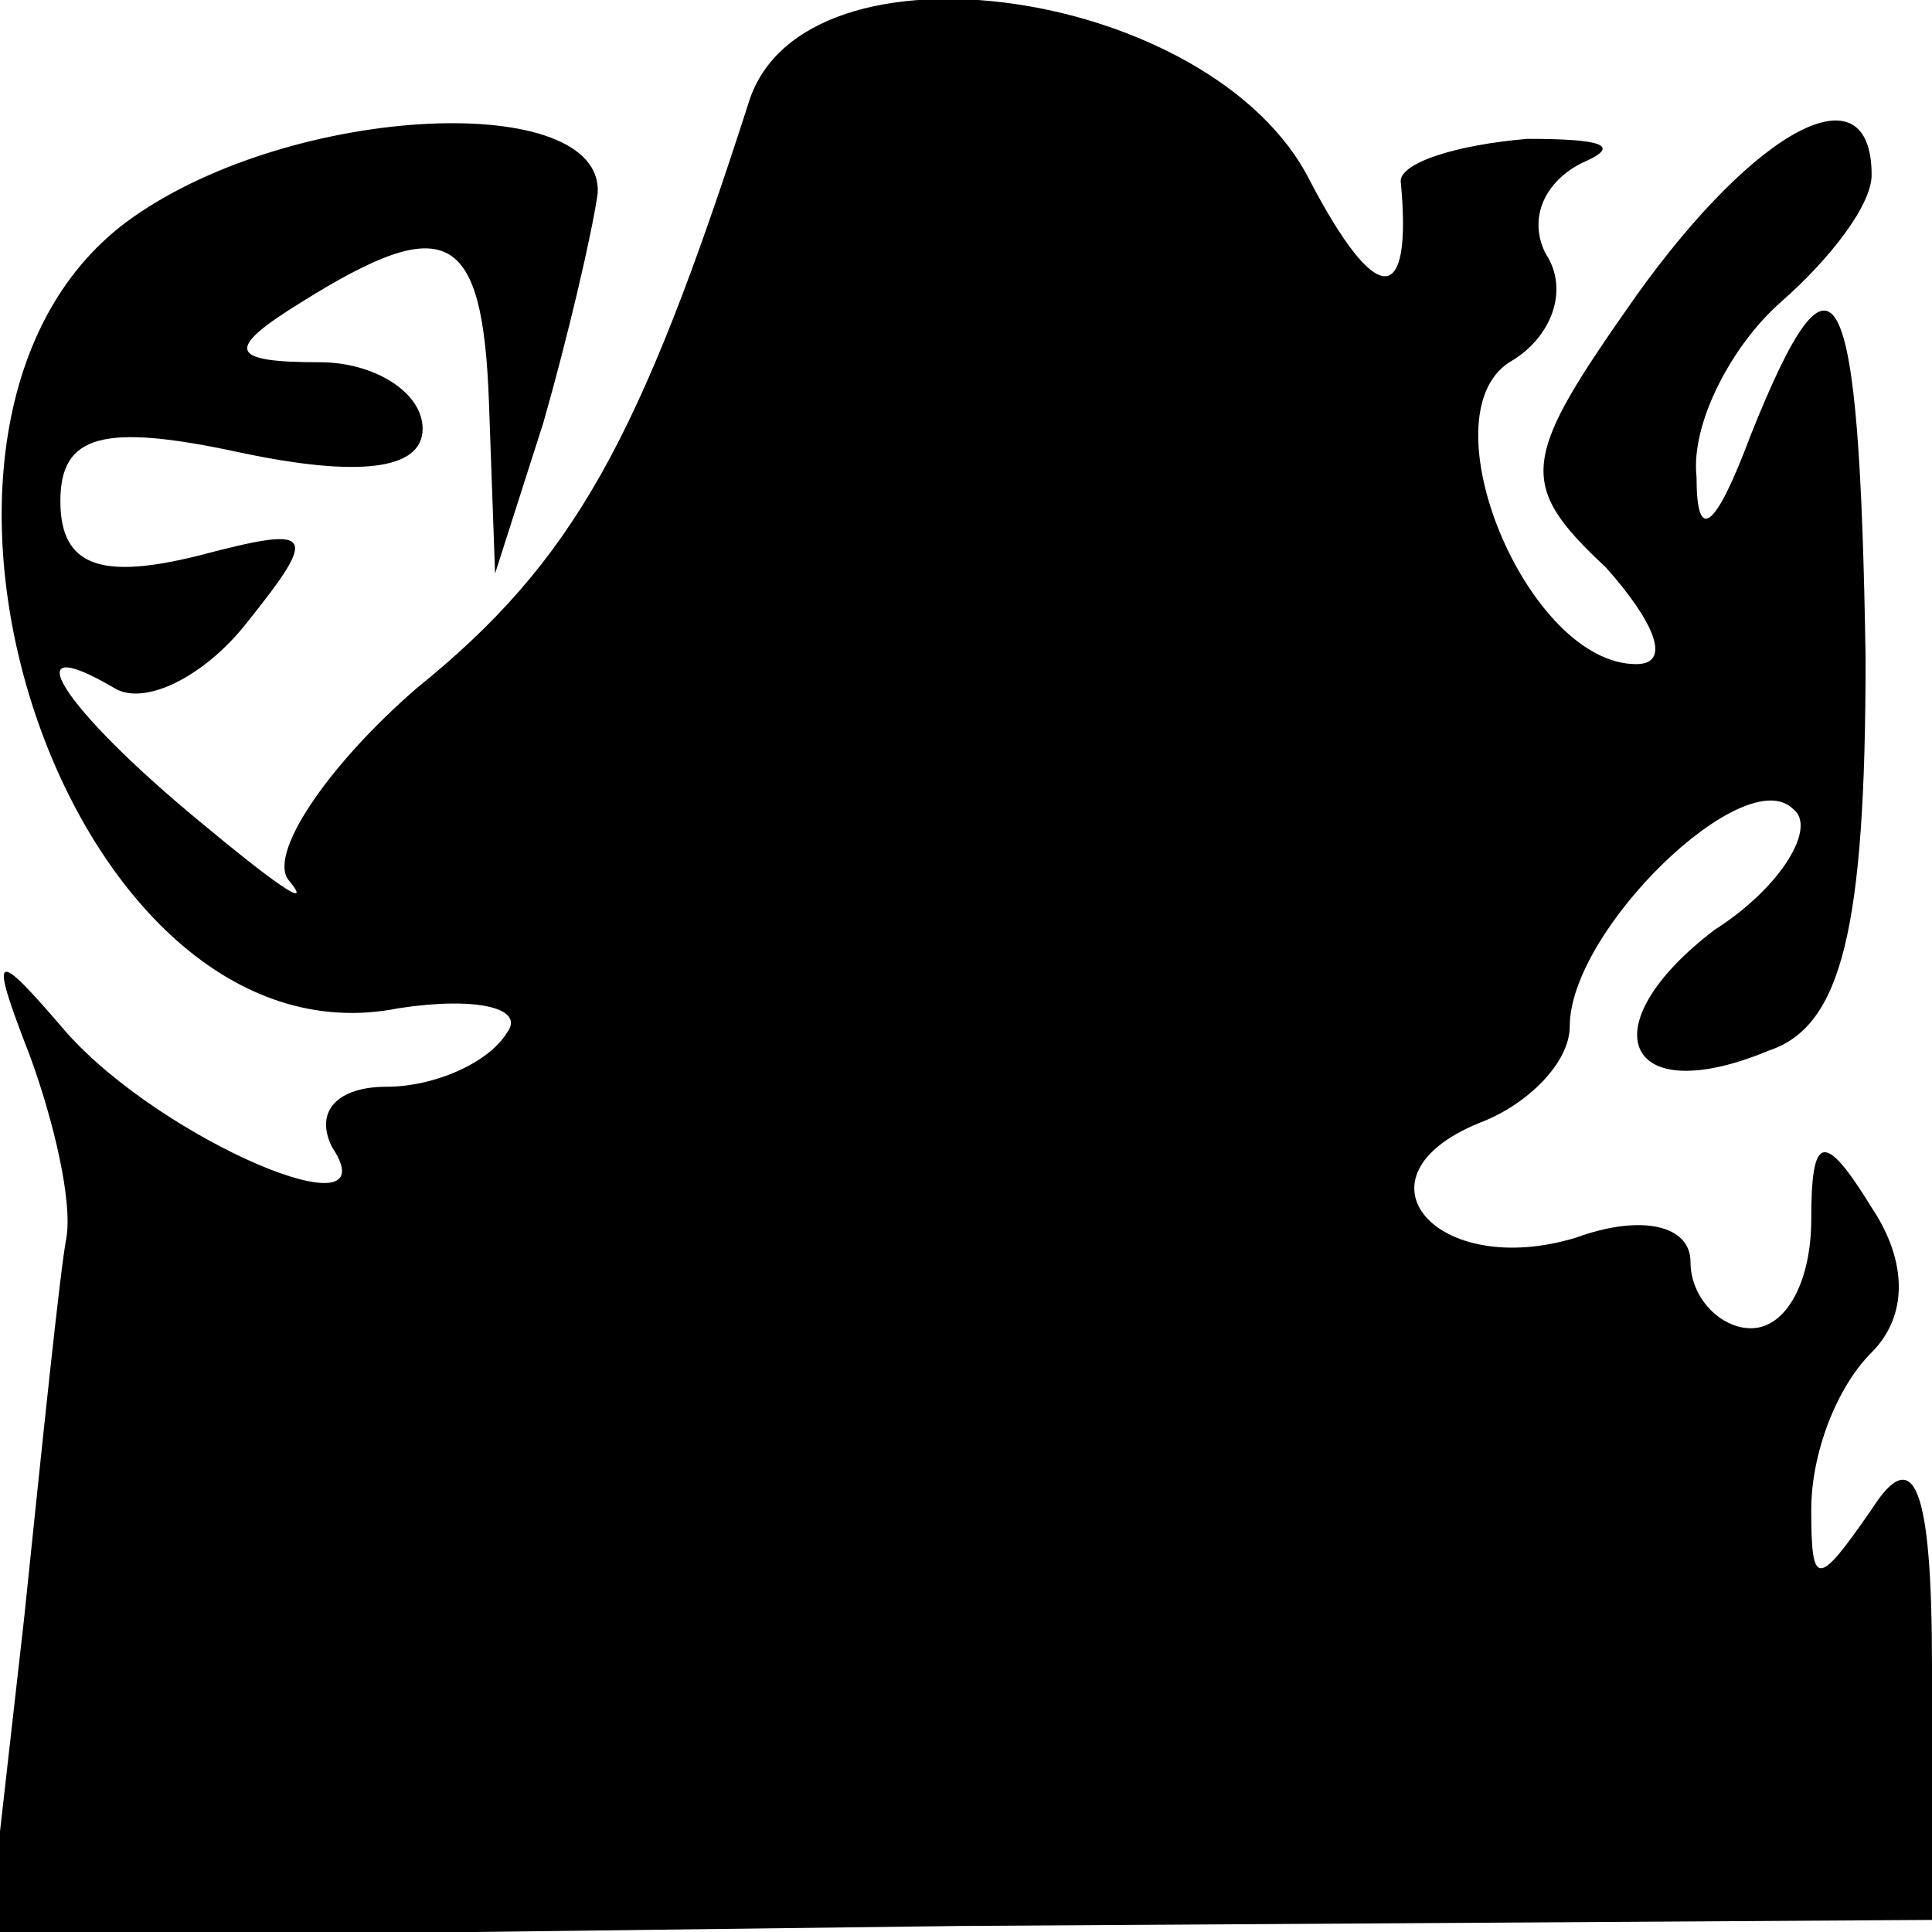 <?xml version="1.0" standalone="no"?>
<!DOCTYPE svg PUBLIC "-//W3C//DTD SVG 20010904//EN"
 "http://www.w3.org/TR/2001/REC-SVG-20010904/DTD/svg10.dtd">
<svg version="1.0" xmlns="http://www.w3.org/2000/svg"
 width="32pt" height="32pt" viewBox="0 0 32 32"
 preserveAspectRatio="xMidYMid meet">
<g transform="translate(0,32) scale(0.1,-0.1)"
fill="#000000" stroke="none">
<path fill="#000000" stroke="none" d="M124 303 c-18 -56 -29 -76 -55 -97 -15
-13 -25 -28 -21 -32 4 -5 -3 0 -15 10 -23 19 -31 32 -14 22 5 -3 15 2 22 11
12 15 11 16 -8 11 -16 -4 -23 -2 -23 9 0 11 7 13 30 8 19 -4 30 -3 30 4 0 6
-8 11 -17 11 -15 0 -16 2 -3 10 24 15 30 12 31 -17 l1 -28 8 25 c4 14 8 31 9
38 1 17 -50 15 -77 -4 -47 -33 -11 -142 44 -131 13 2 21 0 18 -4 -3 -5 -12 -9
-20 -9 -8 0 -12 -4 -9 -10 10 -15 -28 1 -44 19 -12 14 -13 14 -6 -4 4 -11 7
-24 6 -30 -1 -5 -4 -34 -7 -63 l-6 -53 161 2 161 1 0 42 c0 30 -3 37 -10 26
-9 -13 -10 -13 -10 0 0 9 4 20 10 26 6 6 6 15 0 24 -8 13 -10 12 -10 -2 0 -10
-4 -18 -10 -18 -5 0 -10 5 -10 11 0 6 -8 8 -19 4 -23 -7 -38 10 -16 19 8 3 15
10 15 16 0 16 29 44 37 36 4 -3 -2 -13 -13 -20 -21 -16 -15 -30 9 -20 12 4 16
20 16 65 -1 64 -5 72 -19 37 -6 -16 -9 -18 -9 -7 -1 9 6 22 14 29 8 7 15 16
15 21 0 18 -19 8 -39 -20 -19 -27 -20 -31 -5 -45 8 -9 11 -16 5 -16 -18 0 -35
41 -21 50 7 4 10 12 6 18 -3 6 0 12 6 15 7 3 3 4 -9 4 -12 -1 -21 -4 -21 -7 2
-21 -4 -21 -15 0 -16 32 -84 42 -93 13z"/>
</g>
</svg>
